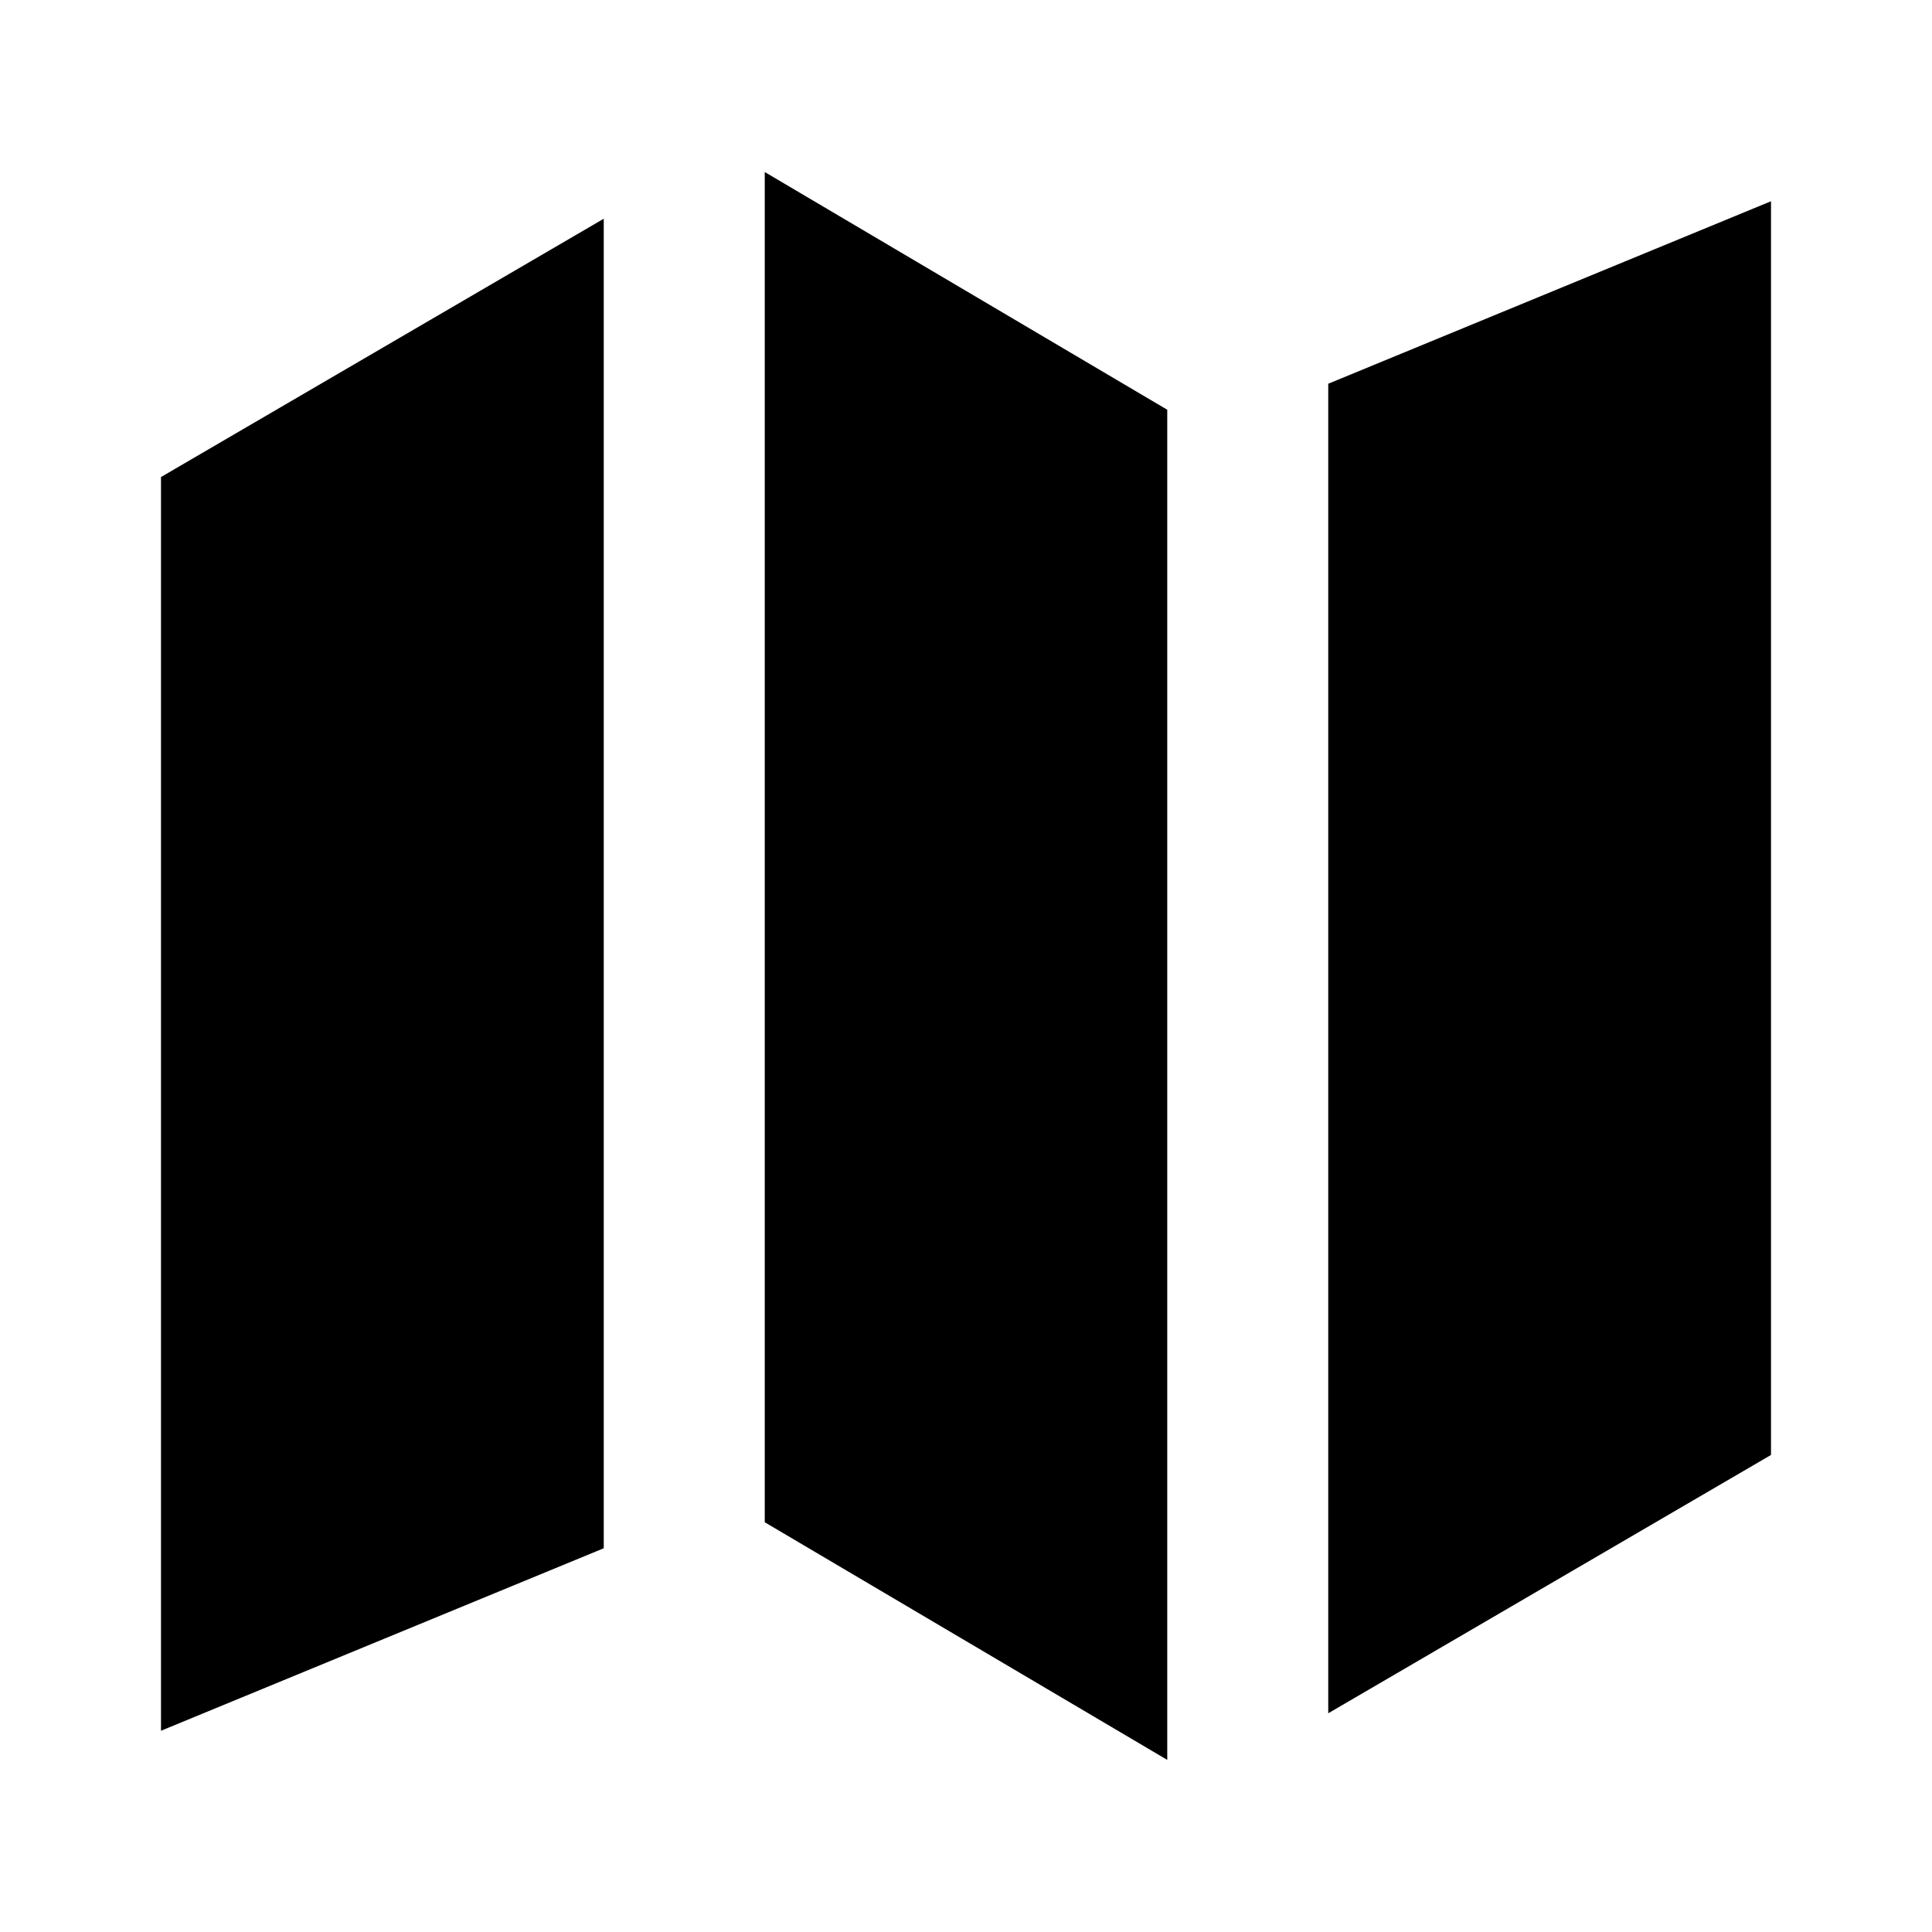<svg width="24" height="24" viewBox="0 0 24 24" fill="none" xmlns="http://www.w3.org/2000/svg">
    <path d="M7.5 2.717L2 5.926V21.5L7.5 19.233V2.717Z" fill="black" />
    <path d="M9.5 18.91L14.5 21.862V5.09L9.5 2.137V18.91Z" fill="black" />
    <path d="M16.5 4.767V21.283L22 18.074V2.5L16.5 4.767Z" fill="black" />
</svg>